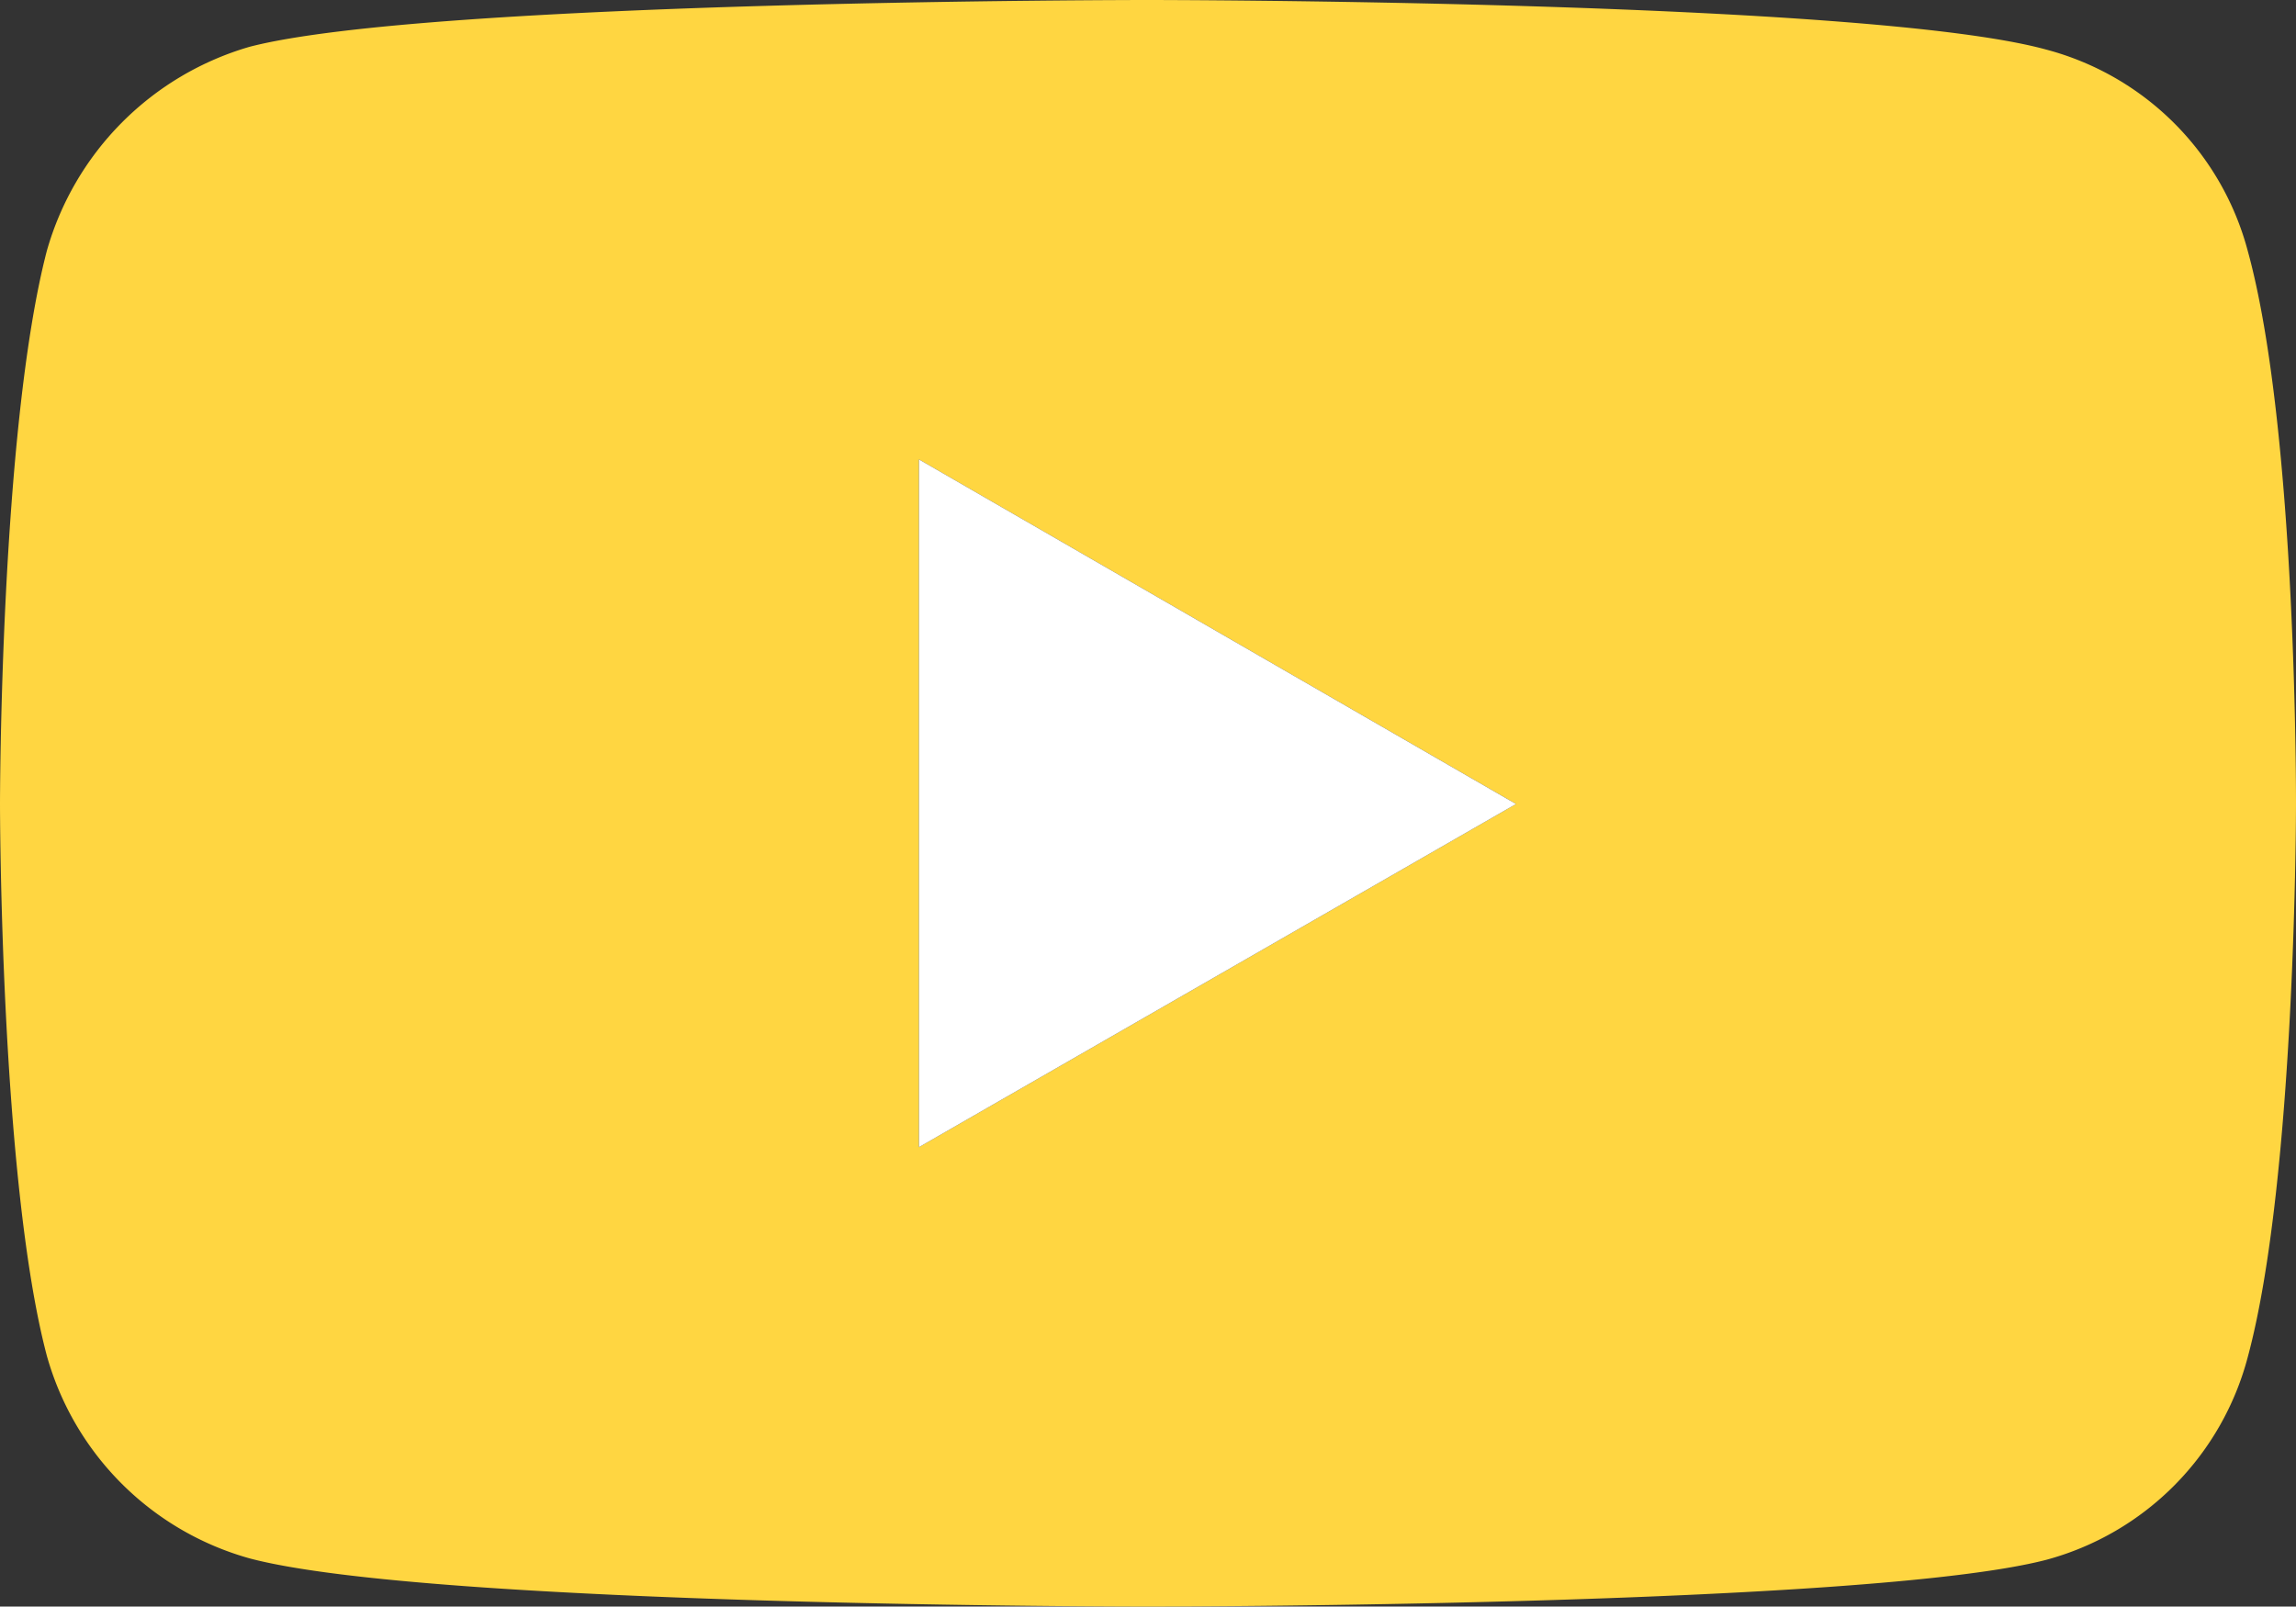 <svg xmlns="http://www.w3.org/2000/svg" viewBox="0 0 202.274 141.554"><rect x="0" y="0" width="202.274" height="141.554" fill="#333333" stroke="none"/><title>video_play</title><path d="M101.074,0S37.855,0,21.988,4.123A26.14,26.14,0,0,0,4.123,22.113C0,37.98,0,70.84,0,70.84s0,32.984,4.123,48.602a25.741,25.741,0,0,0,17.865,17.865c15.992,4.248,79.086,4.248,79.086,4.248s63.344,0,79.211-4.123a25.138,25.138,0,0,0,17.74-17.865c4.248-15.742,4.248-48.602,4.248-48.602s.125-32.984-4.248-48.852a24.973,24.973,0,0,0-17.74-17.74C164.418,0,101.074,0,101.074,0ZM80.959,40.48l52.6,30.359-52.6,30.234V40.48Z" transform="translate(-0)" fill="#ffd641"/><polygon points="80.959 40.48 80.959 101.074 133.559 70.84 80.959 40.48" fill="#fff"/></svg>